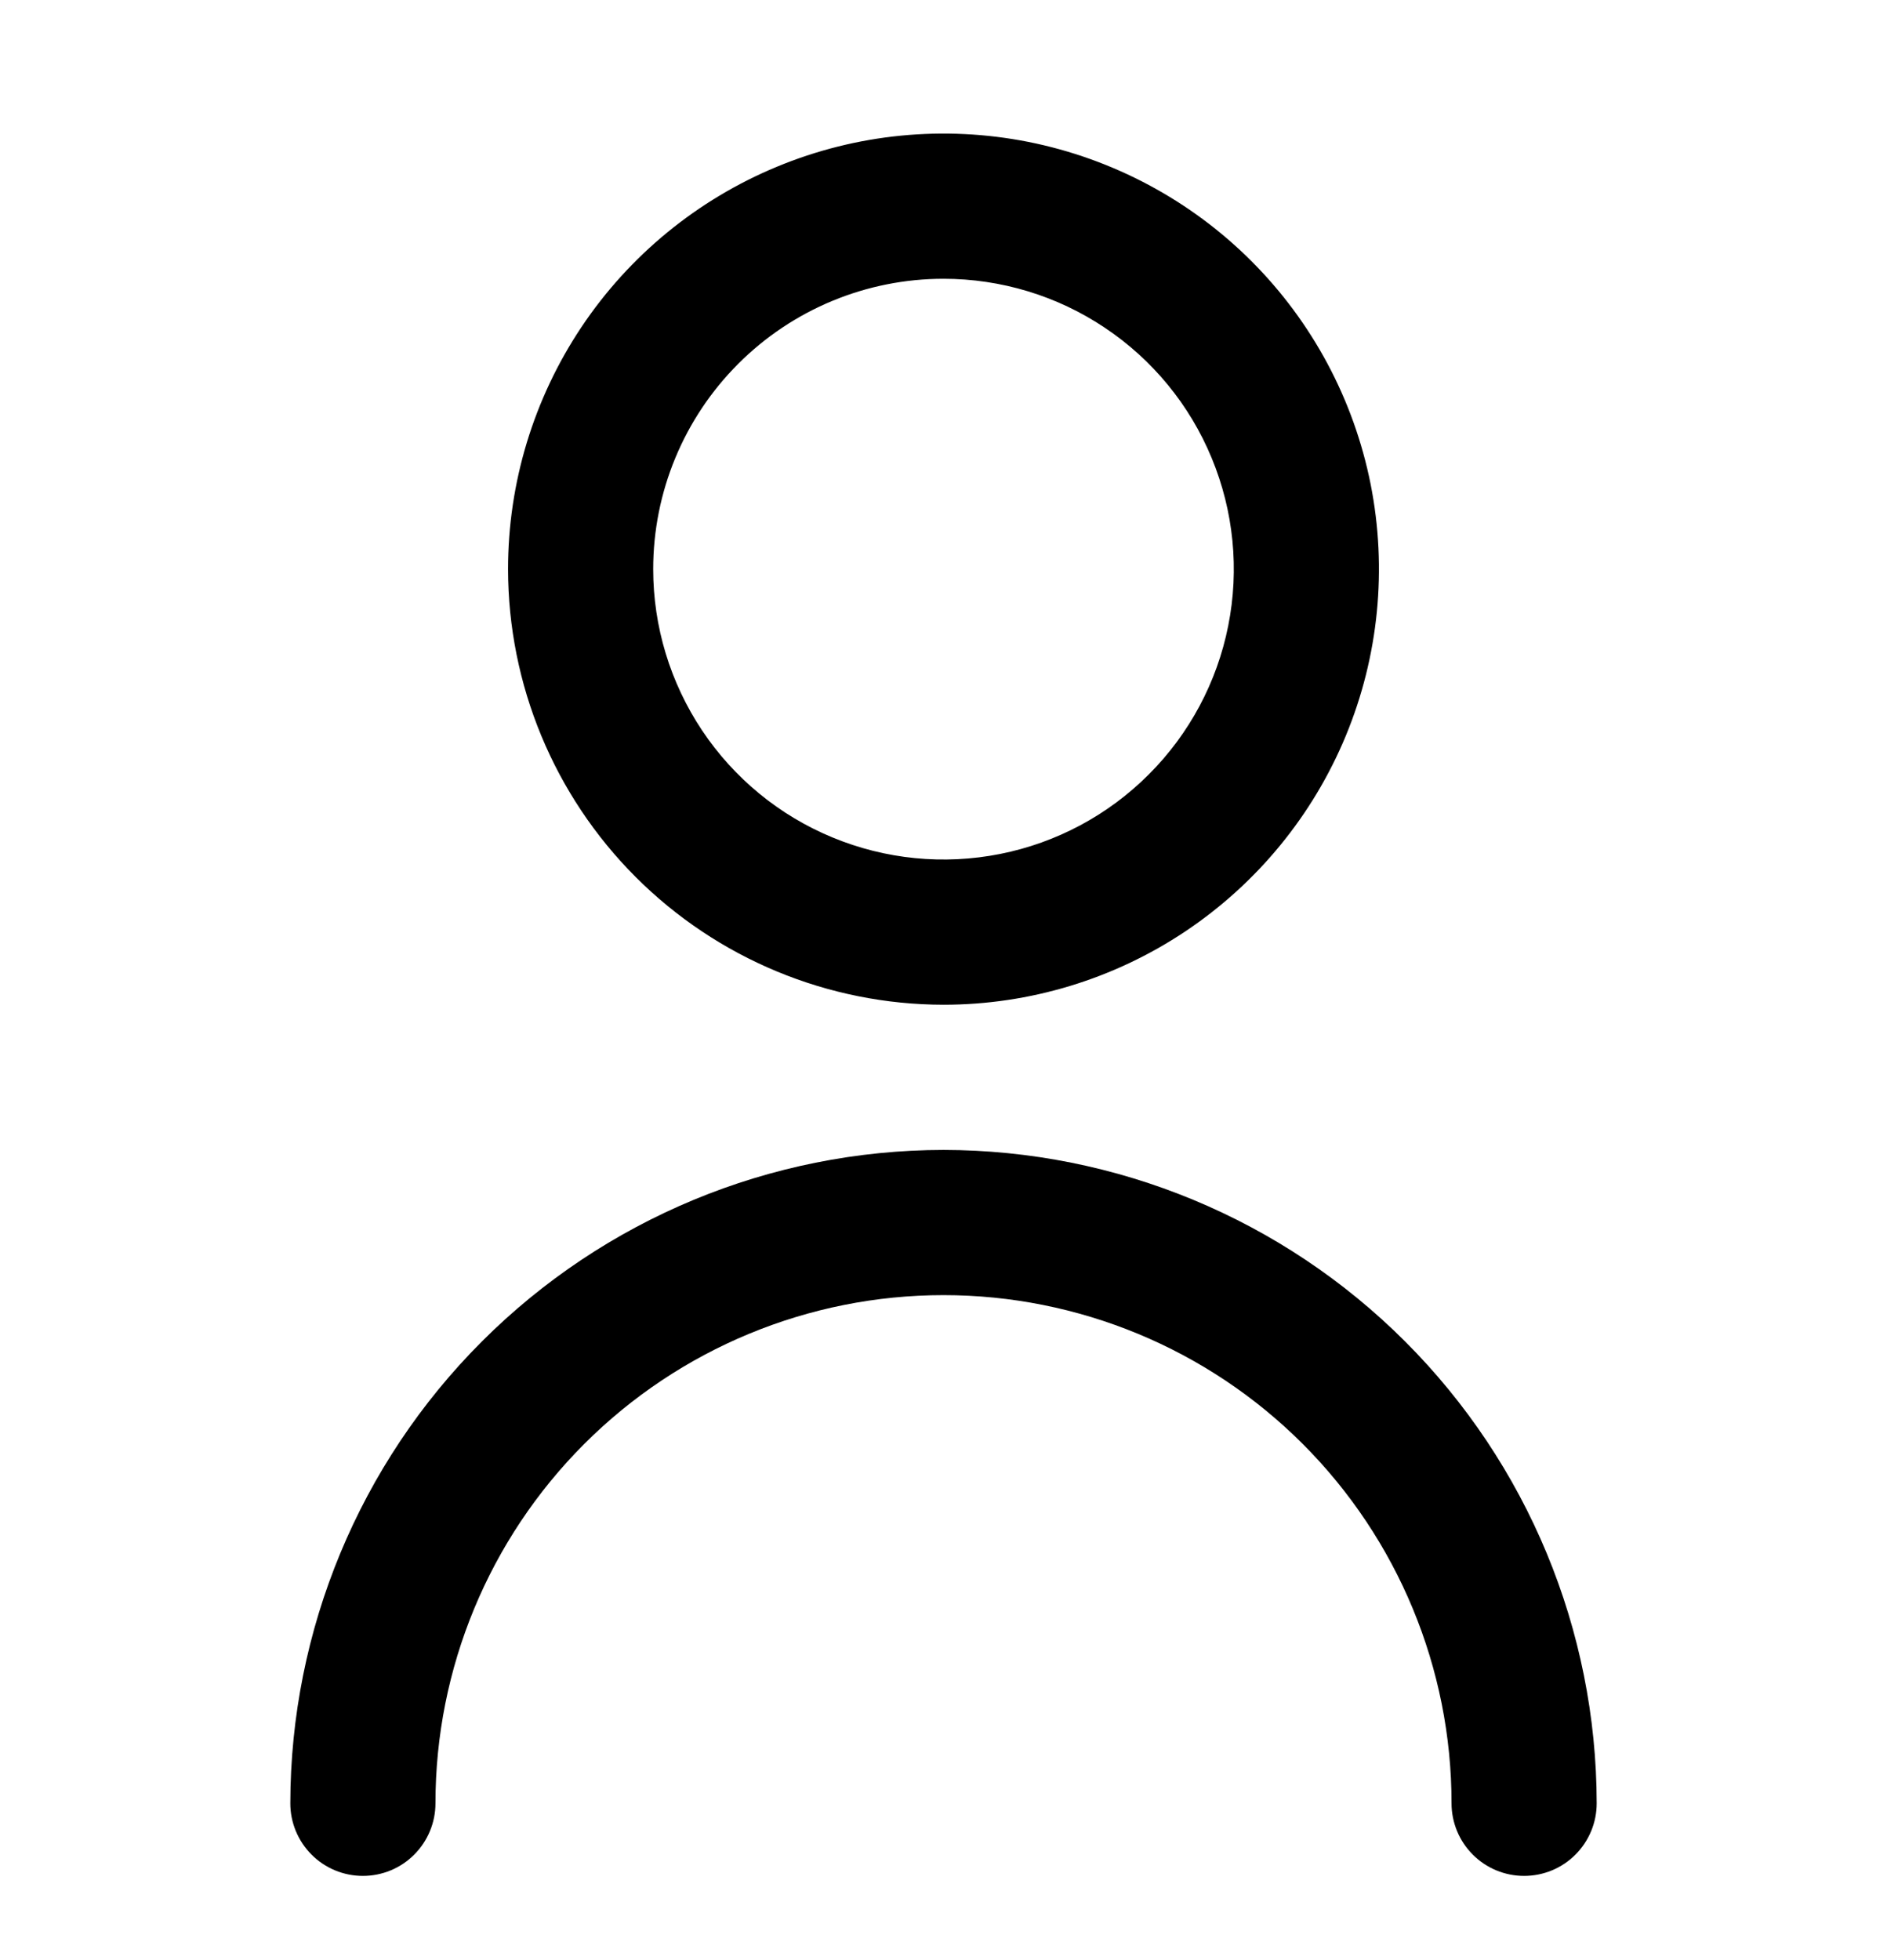 <svg width="26" height="27" viewBox="0 0 26 27" fill="none" xmlns="http://www.w3.org/2000/svg">
<g clip-path="url(#clip0_616_2930)">
<path d="M13 13.84C14.187 13.84 15.347 13.488 16.333 12.829C17.32 12.169 18.089 11.232 18.543 10.136C18.997 9.04 19.116 7.833 18.885 6.669C18.653 5.505 18.082 4.436 17.243 3.597C16.404 2.758 15.334 2.187 14.171 1.955C13.007 1.724 11.8 1.842 10.704 2.297C9.608 2.751 8.67 3.52 8.011 4.506C7.352 5.493 7 6.653 7 7.84C7.002 9.431 7.634 10.956 8.759 12.081C9.884 13.206 11.409 13.838 13 13.84ZM13 3.84C13.791 3.84 14.565 4.074 15.222 4.514C15.88 4.953 16.393 5.578 16.695 6.309C16.998 7.04 17.078 7.844 16.923 8.62C16.769 9.396 16.388 10.109 15.828 10.668C15.269 11.228 14.556 11.609 13.78 11.763C13.004 11.917 12.2 11.838 11.469 11.535C10.738 11.233 10.114 10.72 9.674 10.062C9.235 9.404 9 8.631 9 7.84C9 6.779 9.421 5.762 10.172 5.011C10.922 4.261 11.939 3.84 13 3.84Z" fill="black"/>
<path d="M13 15.84C10.614 15.842 8.326 16.792 6.639 18.479C4.952 20.166 4.003 22.454 4 24.84C4 25.105 4.105 25.359 4.293 25.547C4.48 25.735 4.735 25.84 5 25.84C5.265 25.84 5.52 25.735 5.707 25.547C5.895 25.359 6 25.105 6 24.84C6 22.983 6.737 21.203 8.05 19.89C9.363 18.577 11.143 17.84 13 17.84C14.857 17.84 16.637 18.577 17.95 19.89C19.262 21.203 20 22.983 20 24.84C20 25.105 20.105 25.359 20.293 25.547C20.48 25.735 20.735 25.84 21 25.84C21.265 25.84 21.52 25.735 21.707 25.547C21.895 25.359 22 25.105 22 24.84C21.997 22.454 21.048 20.166 19.361 18.479C17.674 16.792 15.386 15.842 13 15.84Z" fill="black"/>
</g>
<defs>
<clipPath id="clip0_616_2930">
<rect width="24" height="24" fill="white" transform="translate(1 1.84)"/>
</clipPath>
</defs>
</svg>
